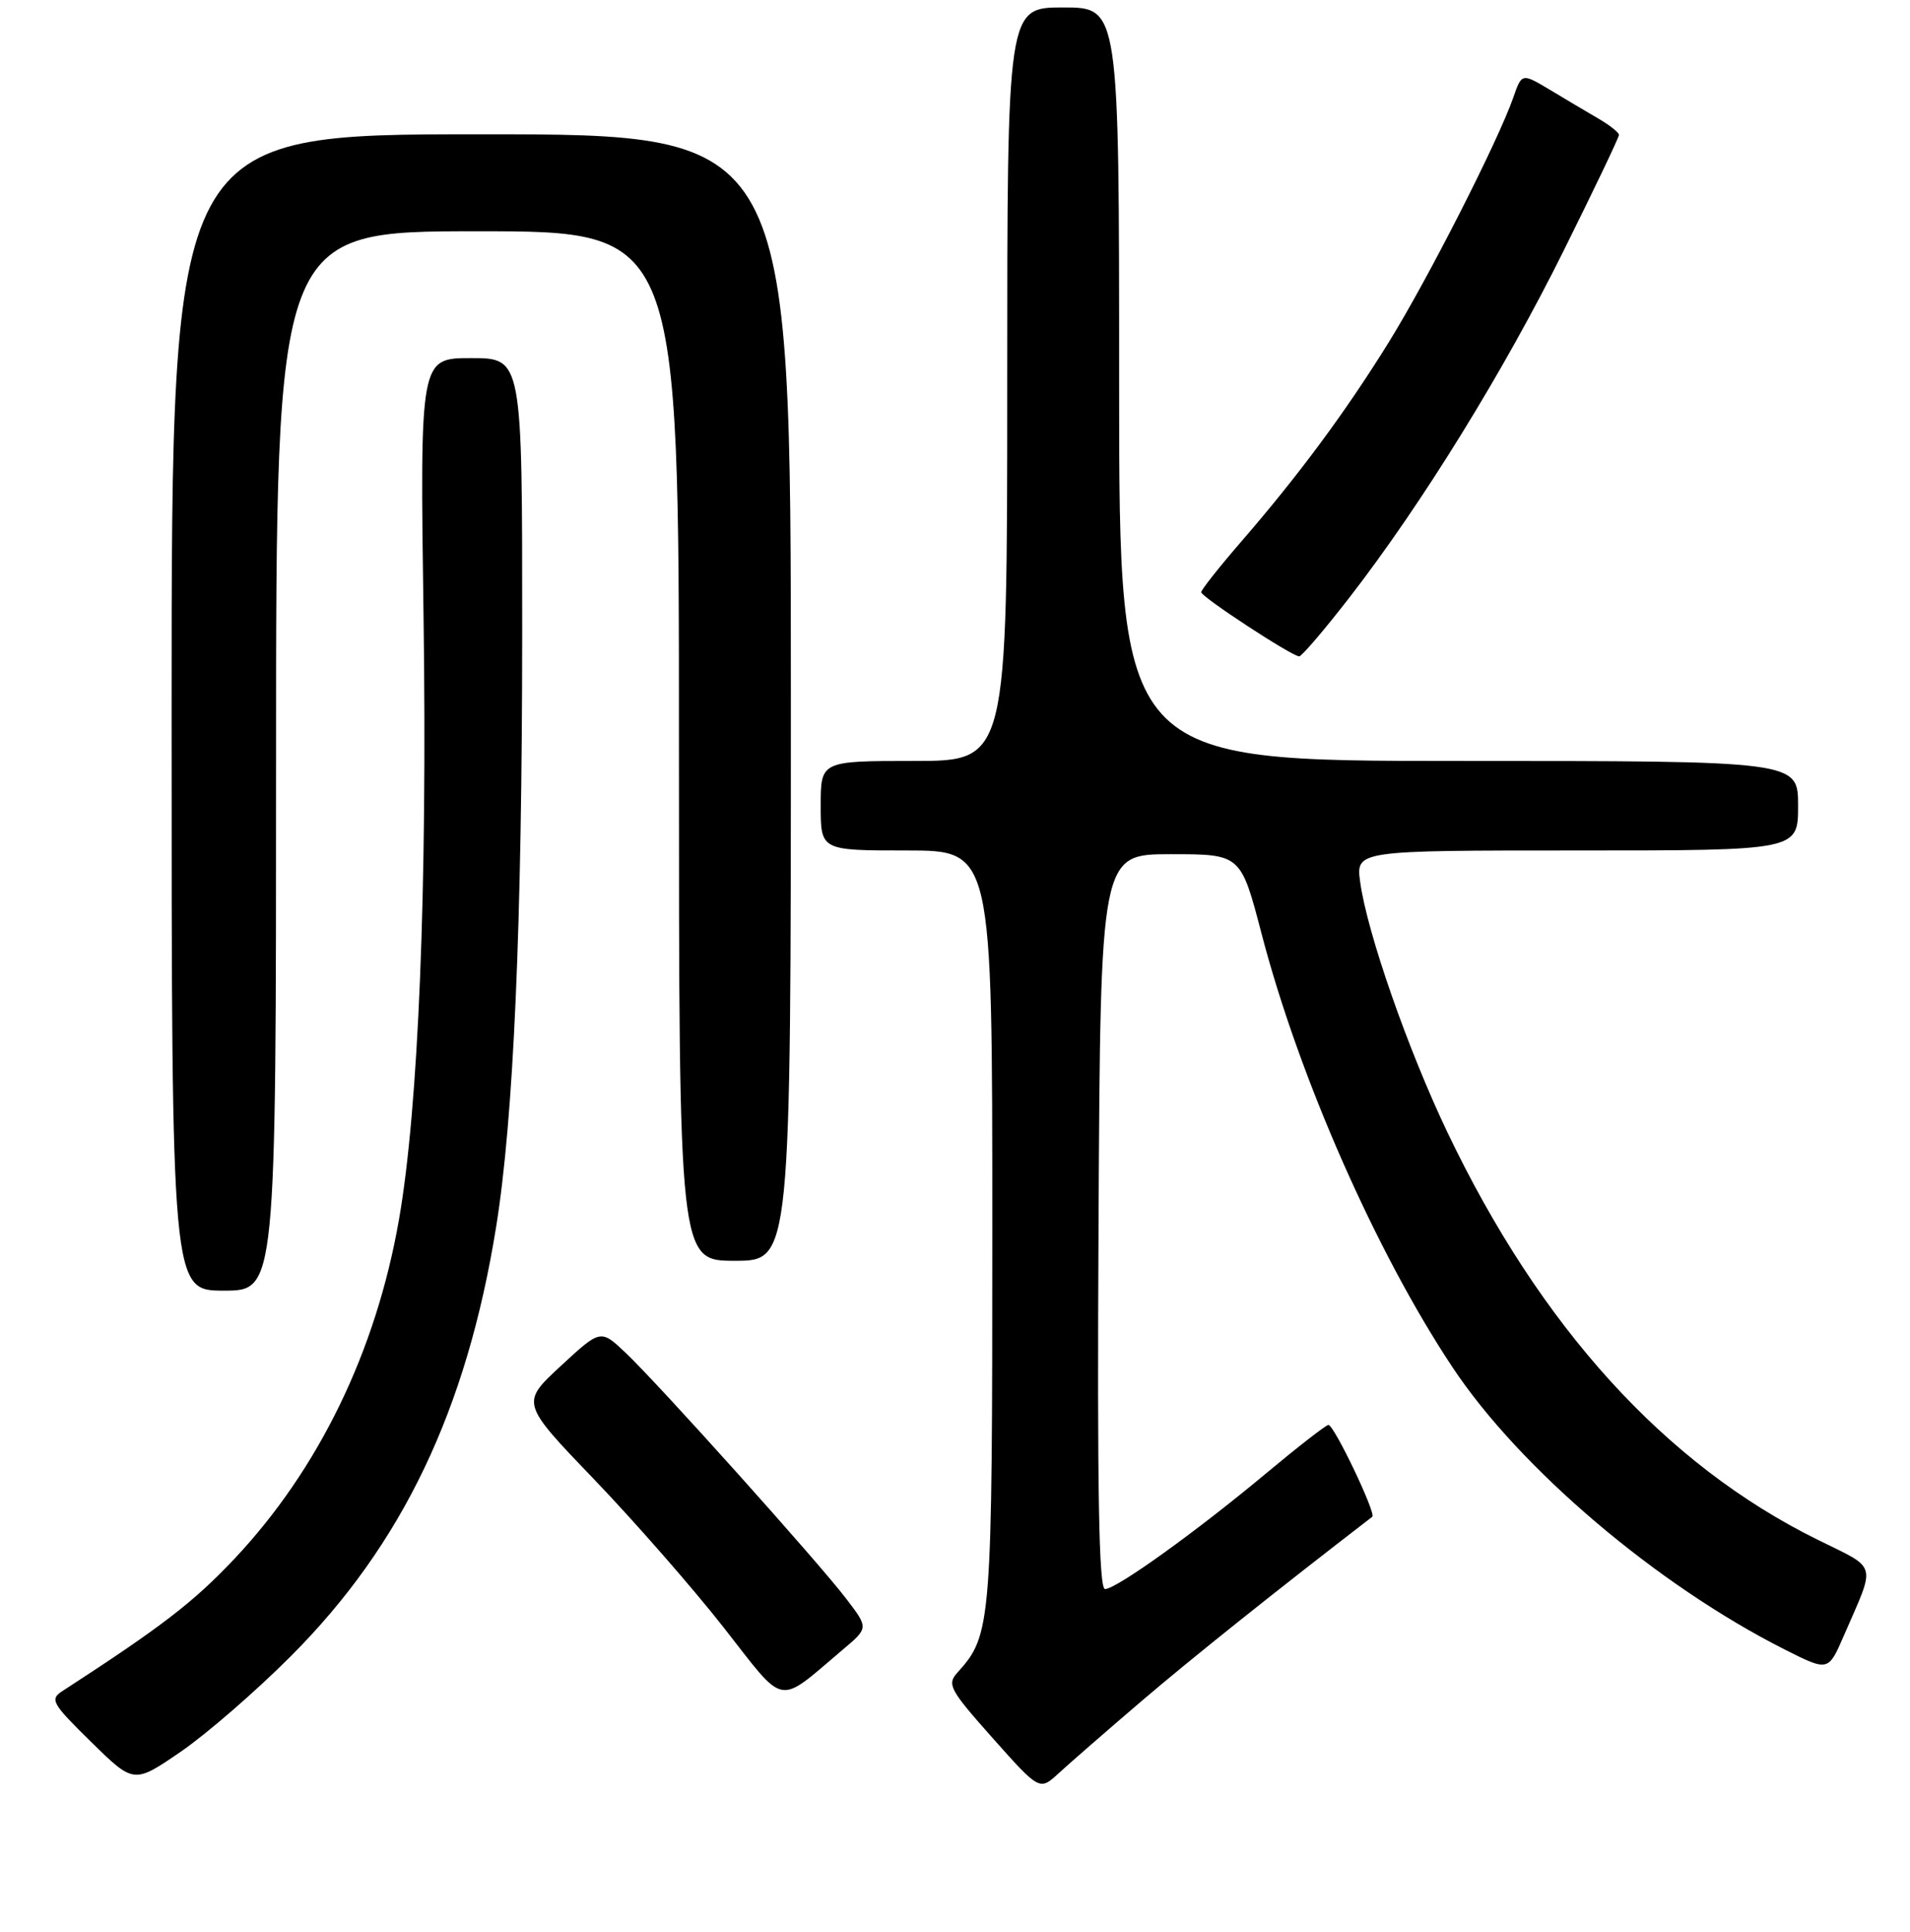 <?xml version="1.0" encoding="UTF-8" standalone="no"?>
<!DOCTYPE svg PUBLIC "-//W3C//DTD SVG 1.1//EN" "http://www.w3.org/Graphics/SVG/1.1/DTD/svg11.dtd" >
<svg xmlns="http://www.w3.org/2000/svg" xmlns:xlink="http://www.w3.org/1999/xlink" version="1.1" viewBox="0 0 256 259">
 <g >
 <path fill="currentColor"
d=" M 153.00 228.02 C 159.68 222.31 170.97 213.29 183.93 203.31 C 184.48 202.88 178.81 191.00 178.05 191.00 C 177.74 191.00 174.03 193.88 169.82 197.39 C 160.39 205.27 149.63 213.00 148.11 213.00 C 147.28 213.00 147.05 199.91 147.24 163.75 C 147.50 114.50 147.50 114.50 156.91 114.50 C 166.31 114.50 166.31 114.50 169.09 125.16 C 174.11 144.40 184.44 167.86 194.70 183.30 C 203.71 196.86 222.07 212.45 239.20 221.10 C 245.05 224.05 245.05 224.05 247.12 219.28 C 251.46 209.27 251.78 210.43 243.58 206.37 C 223.17 196.29 206.45 177.86 193.99 151.76 C 188.68 140.63 183.24 125.02 182.31 118.25 C 181.73 114.00 181.73 114.00 211.36 114.00 C 241.00 114.00 241.00 114.00 241.00 108.00 C 241.00 102.00 241.00 102.00 195.50 102.00 C 150.00 102.00 150.00 102.00 150.00 51.50 C 150.00 1.00 150.00 1.00 142.50 1.00 C 135.00 1.00 135.00 1.00 135.00 51.50 C 135.00 102.00 135.00 102.00 122.50 102.00 C 110.00 102.00 110.00 102.00 110.00 108.00 C 110.00 114.00 110.00 114.00 121.50 114.00 C 133.00 114.00 133.00 114.00 133.00 164.53 C 133.00 217.89 132.90 219.13 128.35 224.17 C 126.89 225.78 127.24 226.44 133.05 232.98 C 139.34 240.05 139.34 240.05 141.92 237.67 C 143.34 236.36 148.32 232.02 153.00 228.02 Z  M 39.00 221.98 C 53.91 207.05 62.54 189.01 66.49 164.50 C 68.84 149.96 69.98 124.01 69.99 84.75 C 70.00 48.00 70.00 48.00 63.14 48.00 C 56.28 48.00 56.28 48.00 56.77 82.75 C 57.28 119.24 56.09 148.50 53.48 163.45 C 50.40 181.14 42.71 196.97 31.38 208.99 C 25.89 214.80 21.66 218.05 8.34 226.69 C 6.65 227.79 6.97 228.35 12.22 233.50 C 17.94 239.11 17.94 239.11 24.22 234.81 C 27.67 232.44 34.33 226.67 39.00 221.98 Z  M 112.95 221.13 C 116.41 218.22 116.41 218.22 113.47 214.36 C 109.74 209.45 88.28 185.52 83.85 181.33 C 80.50 178.16 80.50 178.16 75.15 183.11 C 69.80 188.06 69.80 188.06 79.65 198.32 C 85.07 203.97 92.88 212.90 97.00 218.16 C 105.43 228.92 104.04 228.66 112.95 221.13 Z  M 37.00 102.00 C 37.00 31.00 37.00 31.00 64.00 31.00 C 91.00 31.00 91.00 31.00 91.00 100.00 C 91.00 169.00 91.00 169.00 98.50 169.00 C 106.00 169.00 106.00 169.00 106.00 93.50 C 106.00 18.00 106.00 18.00 64.50 18.00 C 23.00 18.00 23.00 18.00 23.00 95.50 C 23.00 173.00 23.00 173.00 30.00 173.00 C 37.00 173.00 37.00 173.00 37.00 102.00 Z  M 180.94 80.00 C 190.65 67.44 201.54 49.81 209.59 33.58 C 213.67 25.37 217.00 18.40 216.99 18.08 C 216.99 17.76 215.75 16.78 214.24 15.90 C 212.73 15.02 209.81 13.29 207.74 12.04 C 203.97 9.79 203.97 9.79 202.83 13.07 C 200.79 18.92 191.33 37.51 186.11 45.92 C 180.34 55.23 174.07 63.70 166.32 72.65 C 163.39 76.04 161.00 79.06 161.00 79.38 C 161.00 80.01 173.12 87.95 174.13 87.98 C 174.47 87.99 177.53 84.40 180.94 80.00 Z "/>
</g>
</svg>